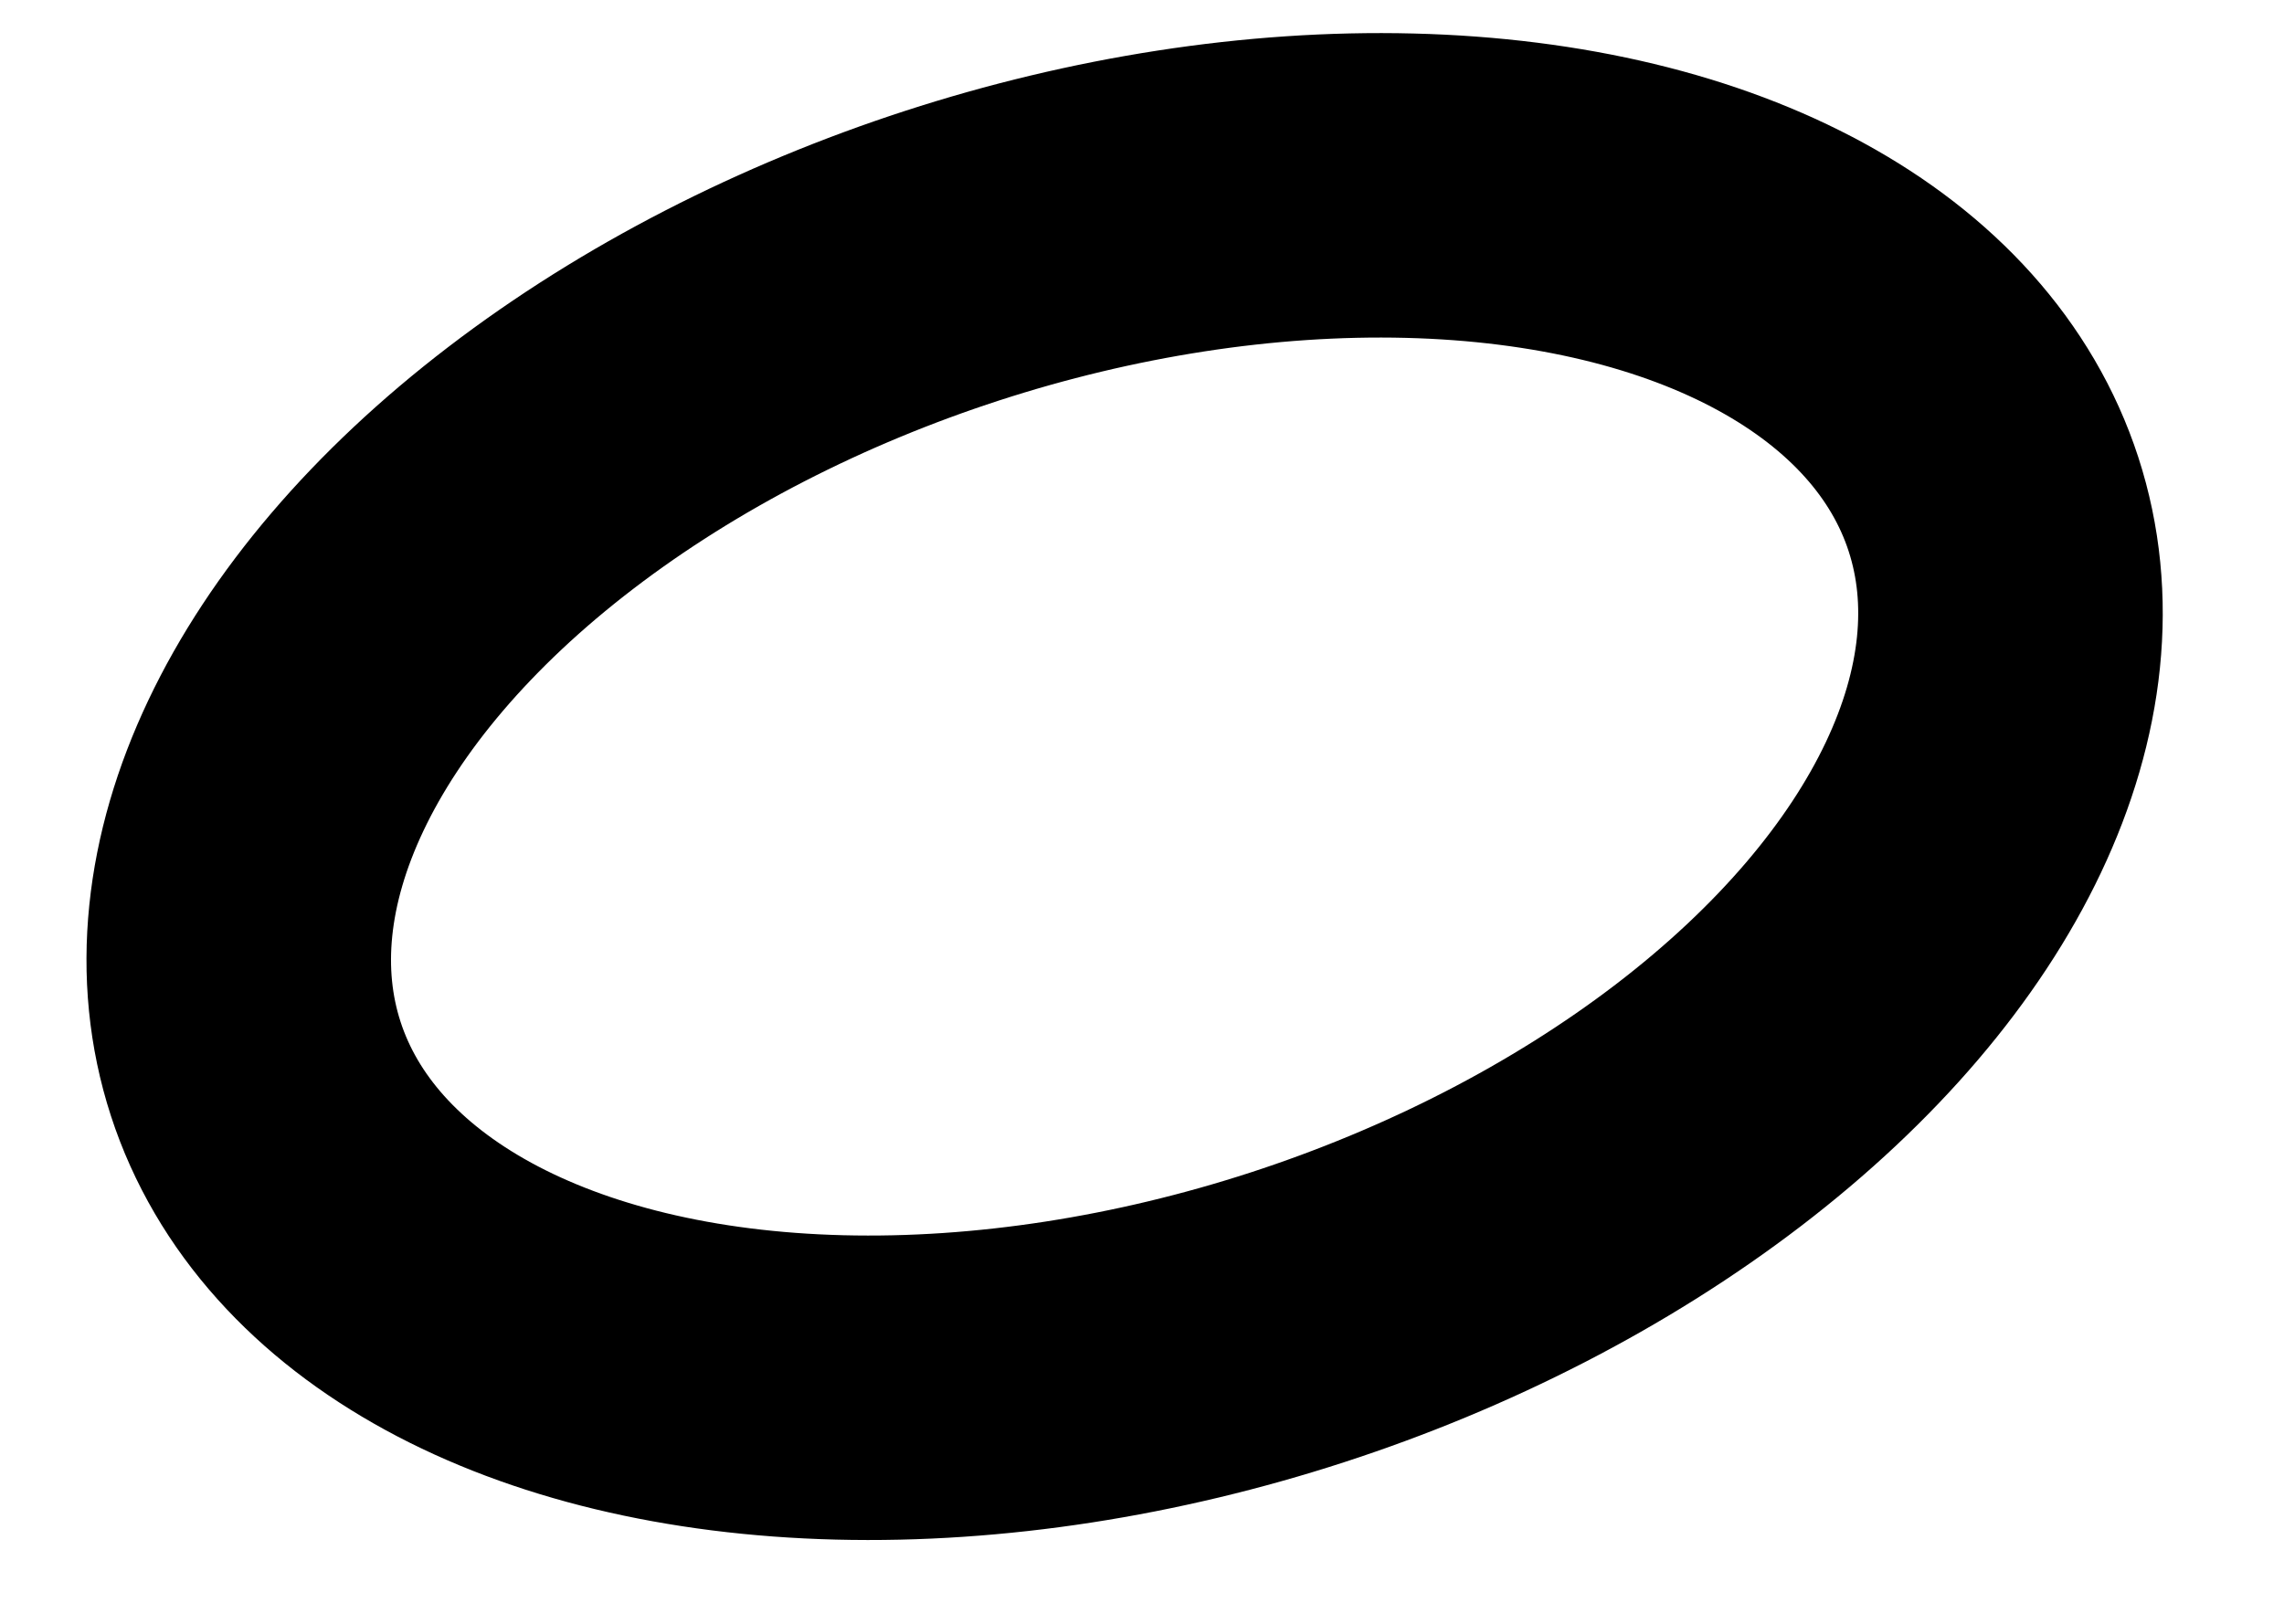<svg width="90" height="64" xmlns="http://www.w3.org/2000/svg">
 <!--
    Half-note head (open/hollow ellipse) with transparent fill.
    Rotated slightly to match musical engraving style.
  -->

 <g>
  <title>background</title>
  <rect x="-1" y="-1" width="92" height="66" id="canvas_background" fill="none"/>
 </g>
 <g>
  <title>Layer 1</title>
  <g transform="rotate(-18 44.315,31.001) " id="svg_1">
   <!-- Outer stroke only, transparent inside -->
   <ellipse cx="44.315" cy="31.001" rx="36" ry="22" fill="transparent" stroke="#000000" stroke-width="12" stroke-linecap="round" stroke-linejoin="round" id="svg_2"/>
  </g>
 </g>
</svg>